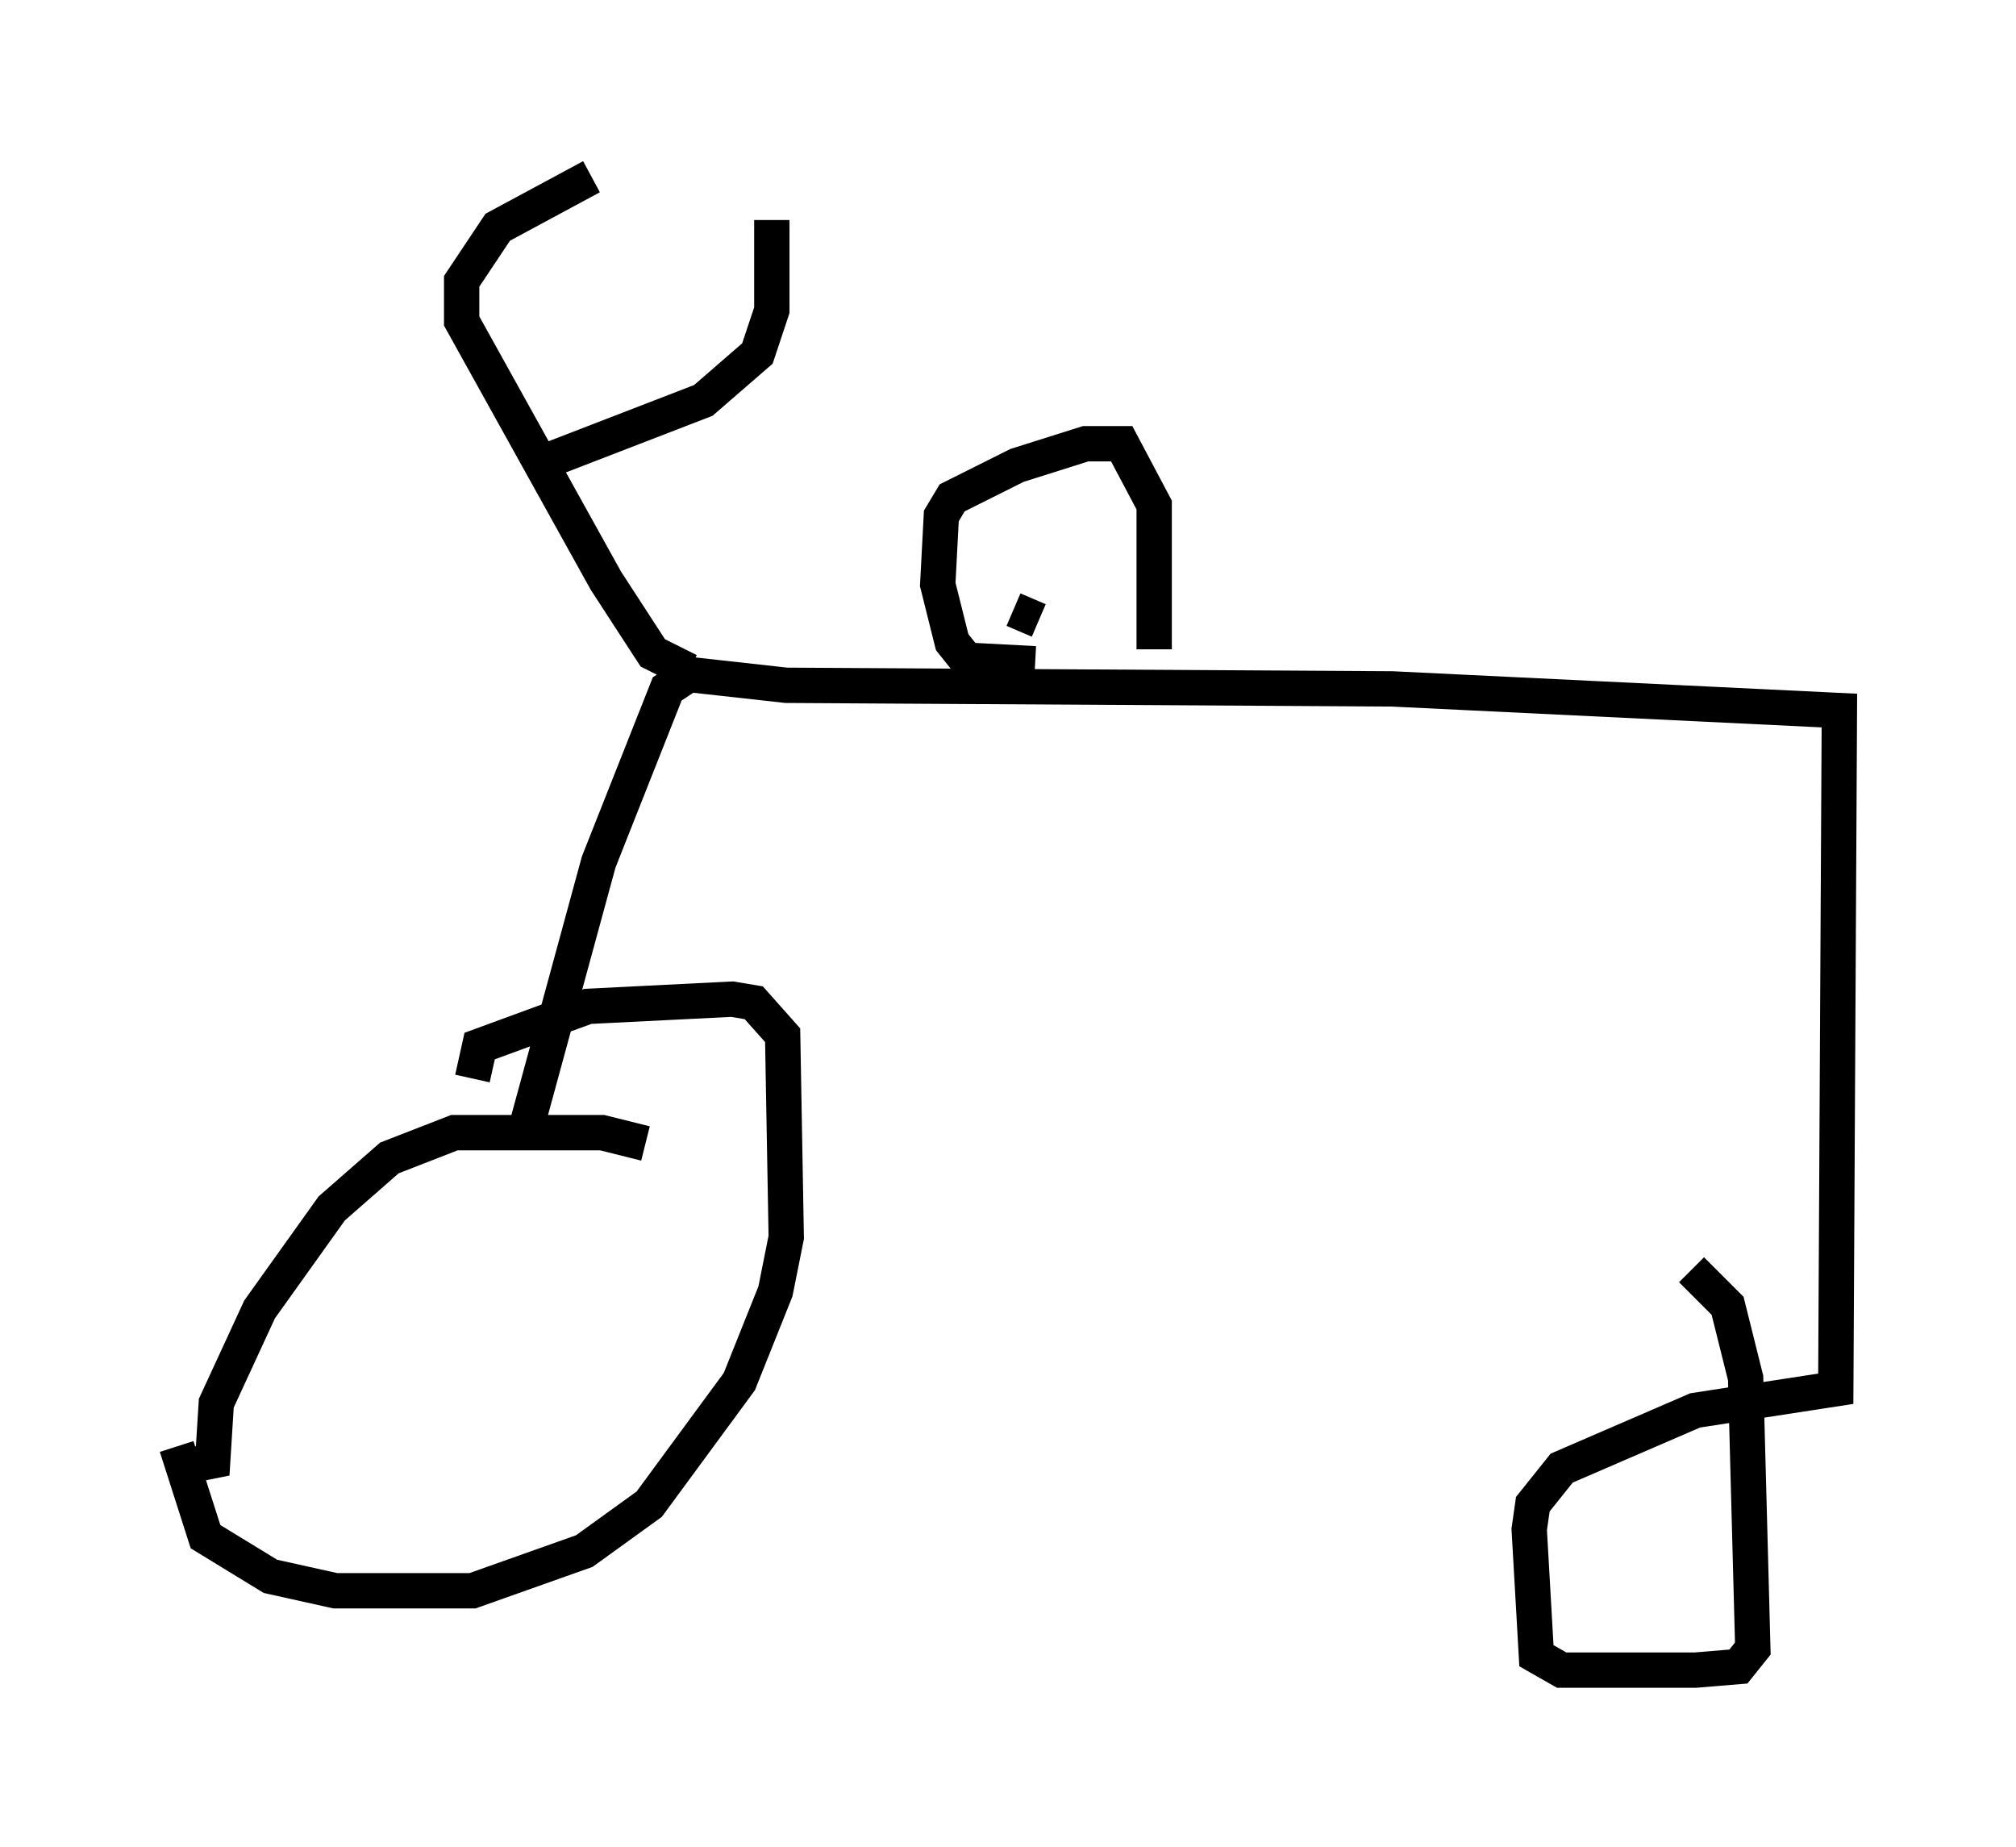 <?xml version="1.0" encoding="utf-8" ?>
<svg baseProfile="full" height="52.263" version="1.1" width="57.061" xmlns="http://www.w3.org/2000/svg" xmlns:ev="http://www.w3.org/2001/xml-events" xmlns:xlink="http://www.w3.org/1999/xlink"><defs /><rect fill="white" height="52.263" width="57.061" x="0" y="0" /><path d="M18.883, 33.89 m-0.613, -1.531 l-1.225, -0.306 -4.185, 0.0 l-1.838, 0.715 -1.633, 1.429 l-2.042, 2.858 -1.225, 2.654 l-0.102, 1.633 -0.51, 0.102 m-0.51, -0.51 l0.817, 2.552 1.838, 1.123 l1.838, 0.408 3.879, 0.0 l3.165, -1.123 1.838, -1.327 l2.552, -3.471 1.021, -2.552 l0.306, -1.531 -0.102, -5.717 l-0.817, -0.919 -0.613, -0.102 l-4.083, 0.204 -3.063, 1.123 l-0.204, 0.919 m1.429, 1.735 l2.144, -7.861 1.94, -4.9 l0.613, -0.408 2.756, 0.306 l17.15, 0.102 12.658, 0.613 l-0.102, 19.192 -3.981, 0.613 l-3.777, 1.633 -0.817, 1.021 l-0.102, 0.715 0.204, 3.573 l0.715, 0.408 3.777, 0.0 l1.225, -0.102 0.408, -0.51 l-0.204, -7.656 -0.51, -2.042 l-1.021, -1.021 m-28.379, -16.946 l-1.021, -0.51 -1.327, -2.042 l-4.083, -7.35 0.0, -1.123 l1.021, -1.531 2.654, -1.429 m-1.327, 8.065 l4.492, -1.735 1.531, -1.327 l0.408, -1.225 0.0, -2.552 m6.84, 11.025 l0.715, 0.306 m3.267, 0.817 l0.0, -4.083 -0.919, -1.735 l-1.021, 0.0 -1.94, 0.613 l-1.838, 0.919 -0.306, 0.51 l-0.102, 1.94 0.408, 1.633 l0.408, 0.51 1.94, 0.102 " fill="none" stroke="black" stroke-width="1" /></svg>